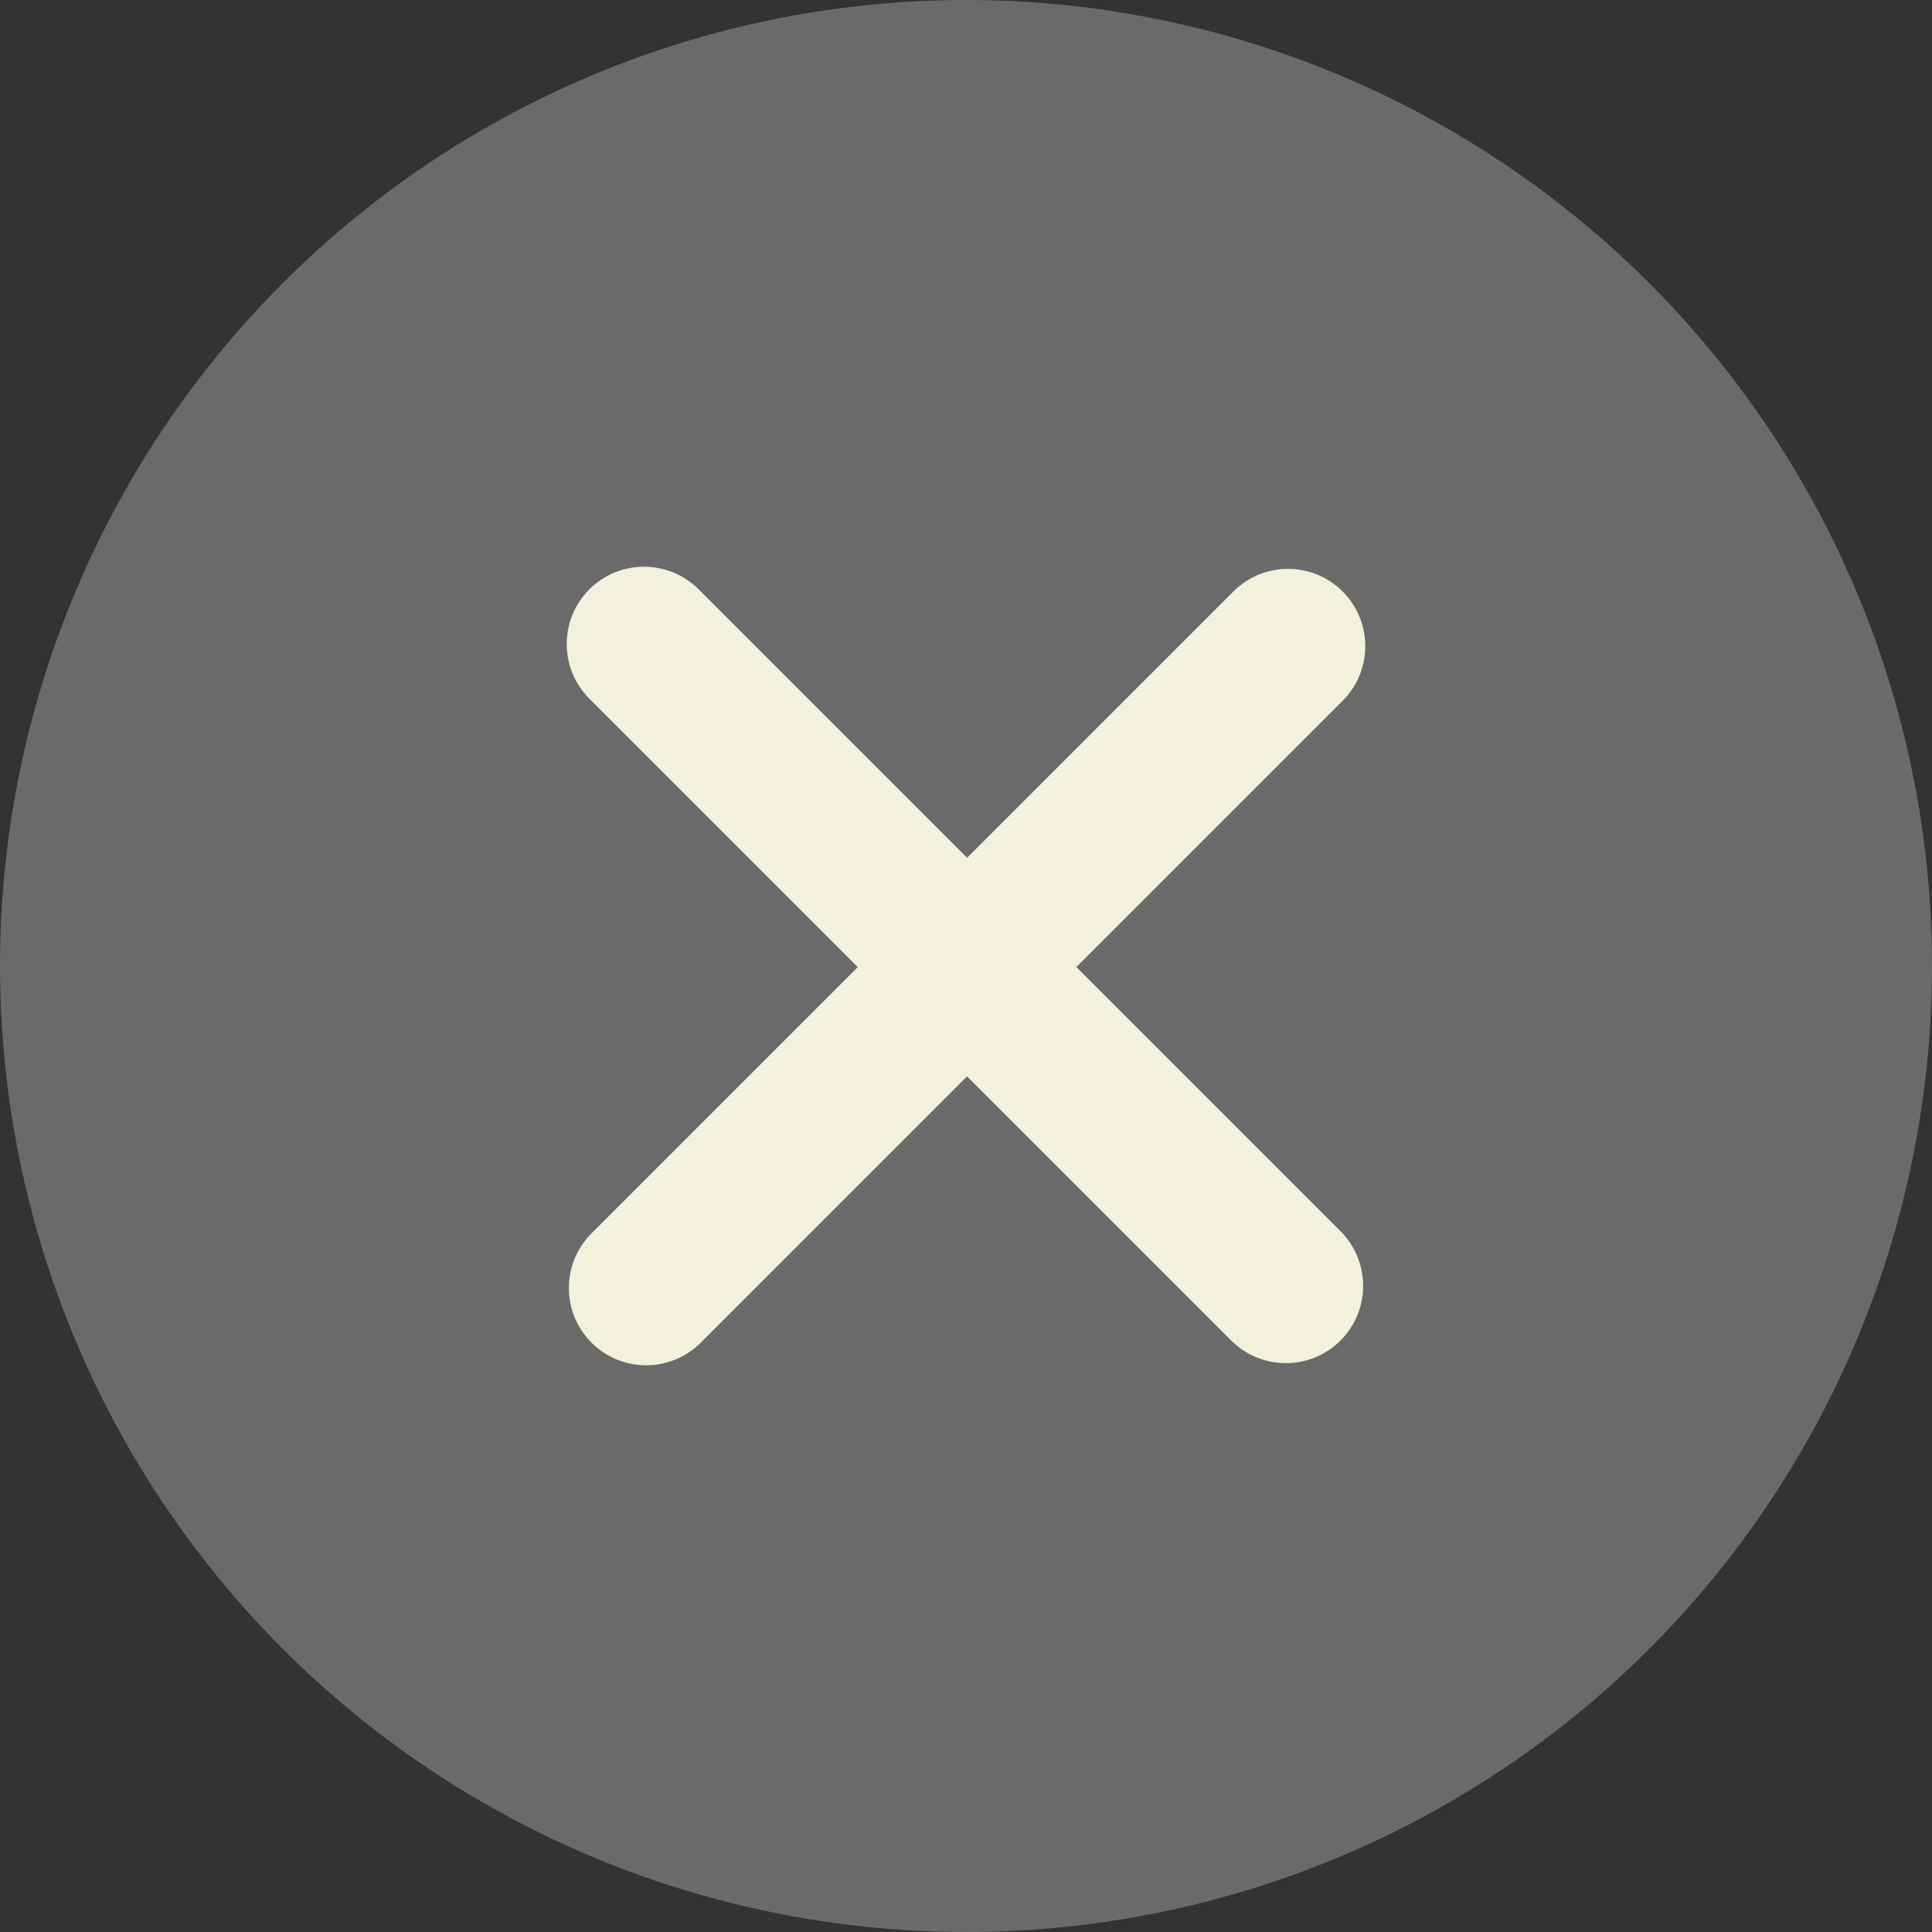 <svg width="300" height="300" viewBox="0 0 300 300" fill="none" xmlns="http://www.w3.org/2000/svg">
<rect x="0" y="0" width="300" height="300" fill="#333333" stroke="none"/>
<g clip-path="url(#clip0_628_2)">
<circle cx="150" cy="150" r="150" fill="#6A6A6A"/>
<path d="M100 100L199.668 199.668" stroke="#F3F1DB" stroke-width="24" stroke-linecap="round"/>
<path d="M100.332 200L200 100.332" stroke="#F3F1DB" stroke-width="24" stroke-linecap="round"/>
</g>
<defs>
<clipPath id="clip0_628_2">
<rect width="300" height="300" fill="white"/>
</clipPath>
</defs>
</svg>
